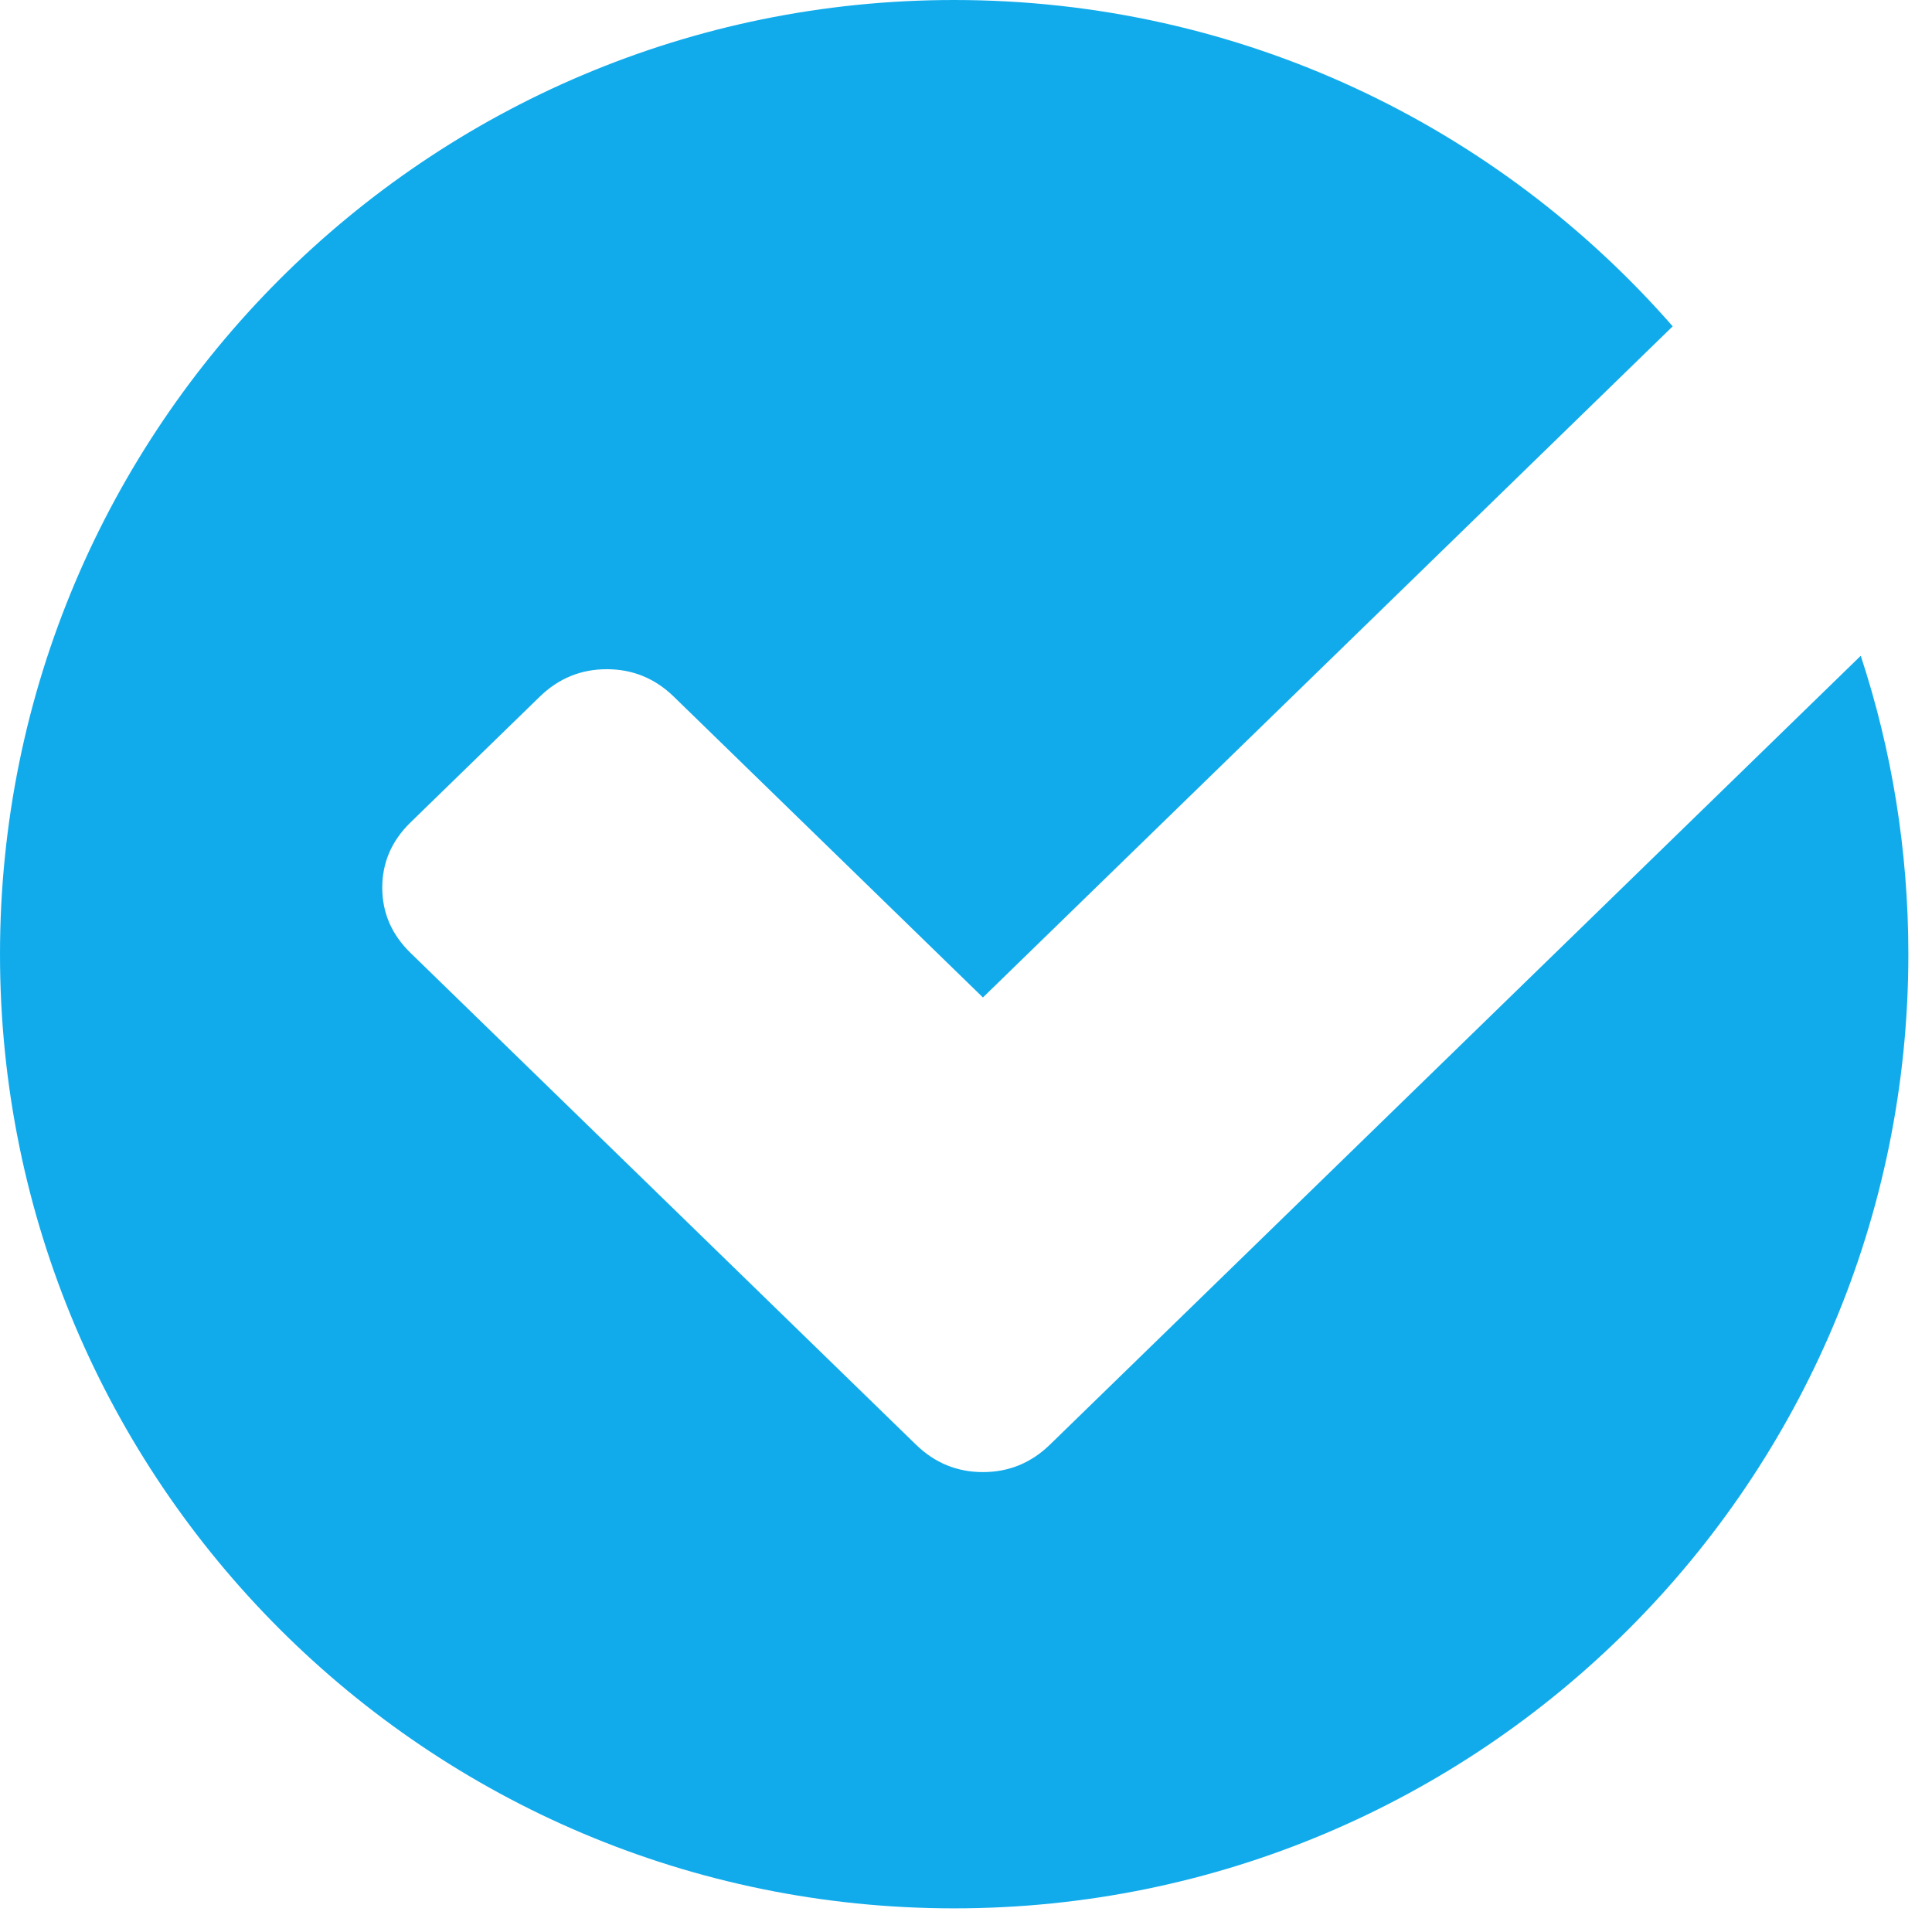 <svg width="42" height="42" viewBox="0 0 42 42" fill="none" xmlns="http://www.w3.org/2000/svg">
  <path fill-rule="evenodd" clip-rule="evenodd"
        d="M20.743 41.486C32.199 41.486 41.486 32.199 41.486 20.743C41.486 18.477 41.123 16.297 40.451 14.256L22.825 31.405C22.416 31.803 21.93 32.002 21.368 32.002C20.806 32.002 20.321 31.803 19.912 31.405L8.923 20.714C8.515 20.316 8.31 19.844 8.31 19.297C8.31 18.75 8.515 18.278 8.923 17.88L11.734 15.145C12.143 14.747 12.629 14.548 13.191 14.548C13.753 14.548 14.239 14.747 14.648 15.145L21.368 21.684L36.363 7.094C32.561 2.746 26.973 0 20.743 0C9.287 0 0 9.287 0 20.743C0 32.199 9.287 41.486 20.743 41.486Z"
        fill="#11ABEC"/>
</svg>
